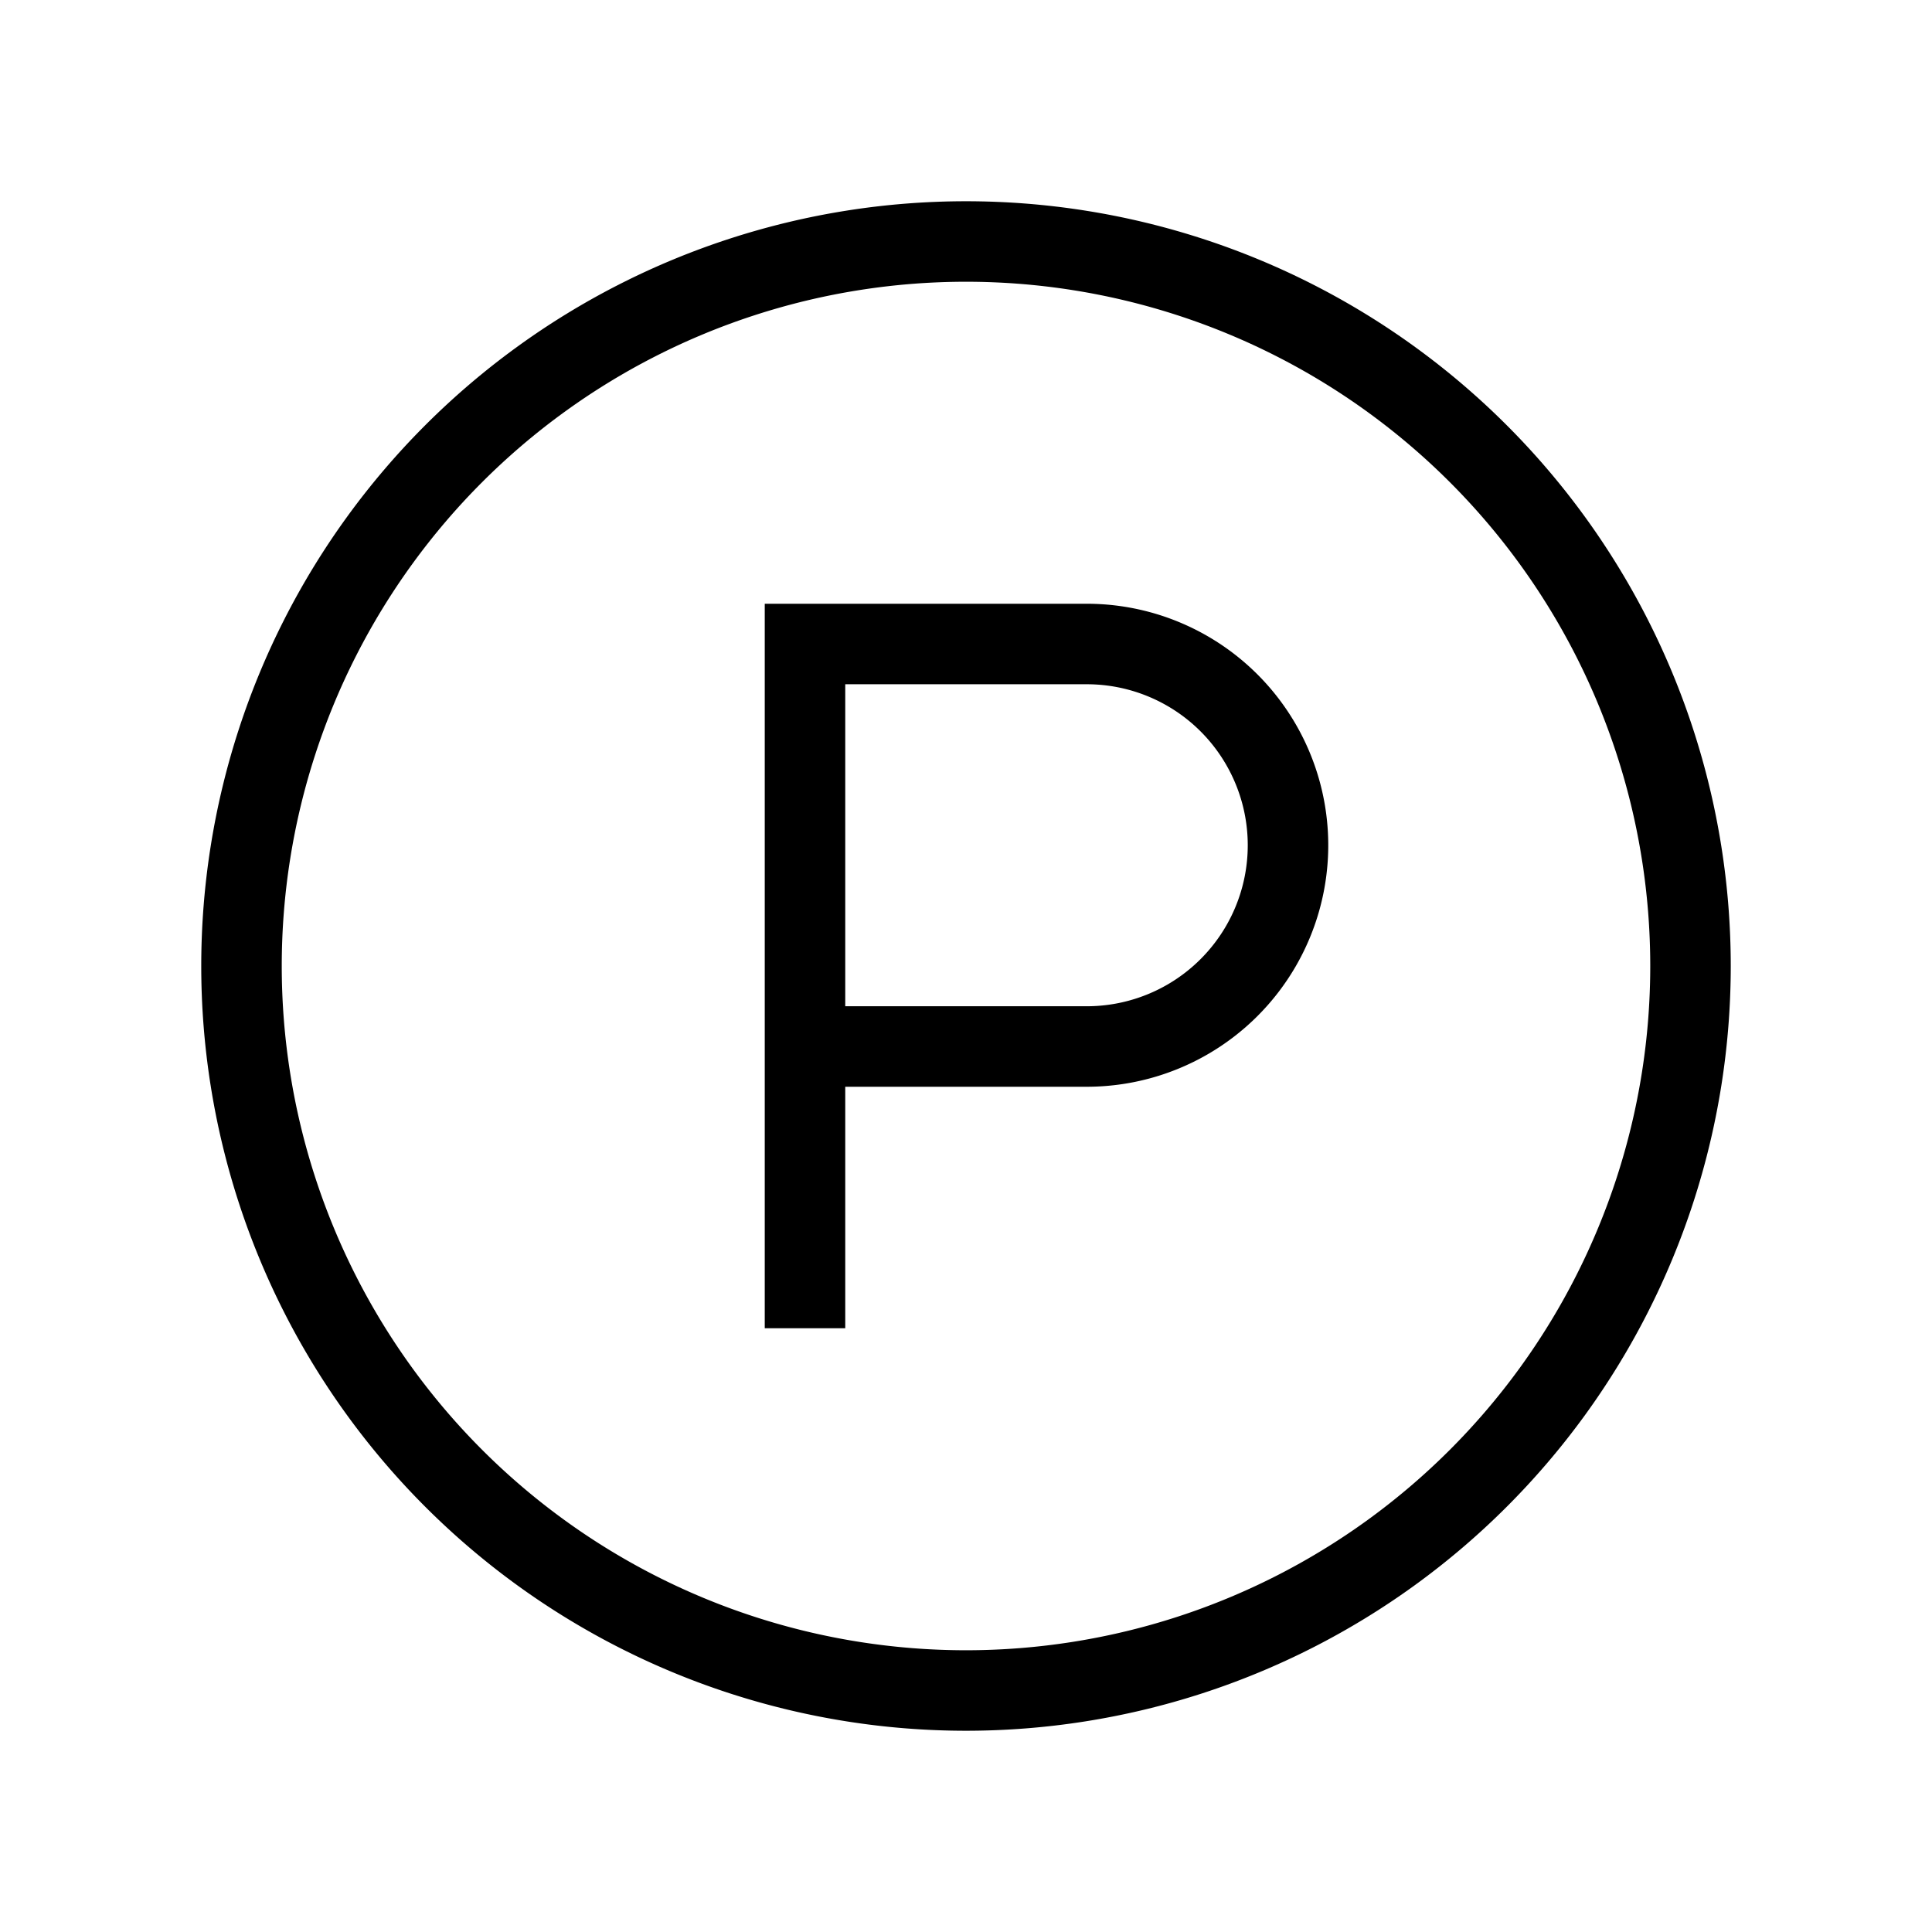 <svg xmlns="http://www.w3.org/2000/svg" width="24" height="24" fill="none">
    <path stroke="currentColor" stroke-linecap="square" d="M10 16v-3m0 0V8h3.5a2.5 2.5 0 0 1 2.5 2.5v0a2.5 2.5 0 0 1-2.5 2.5zm11-1a9 9 0 1 1-18 0 9 9 0 0 1 18 0Z"/>
</svg>